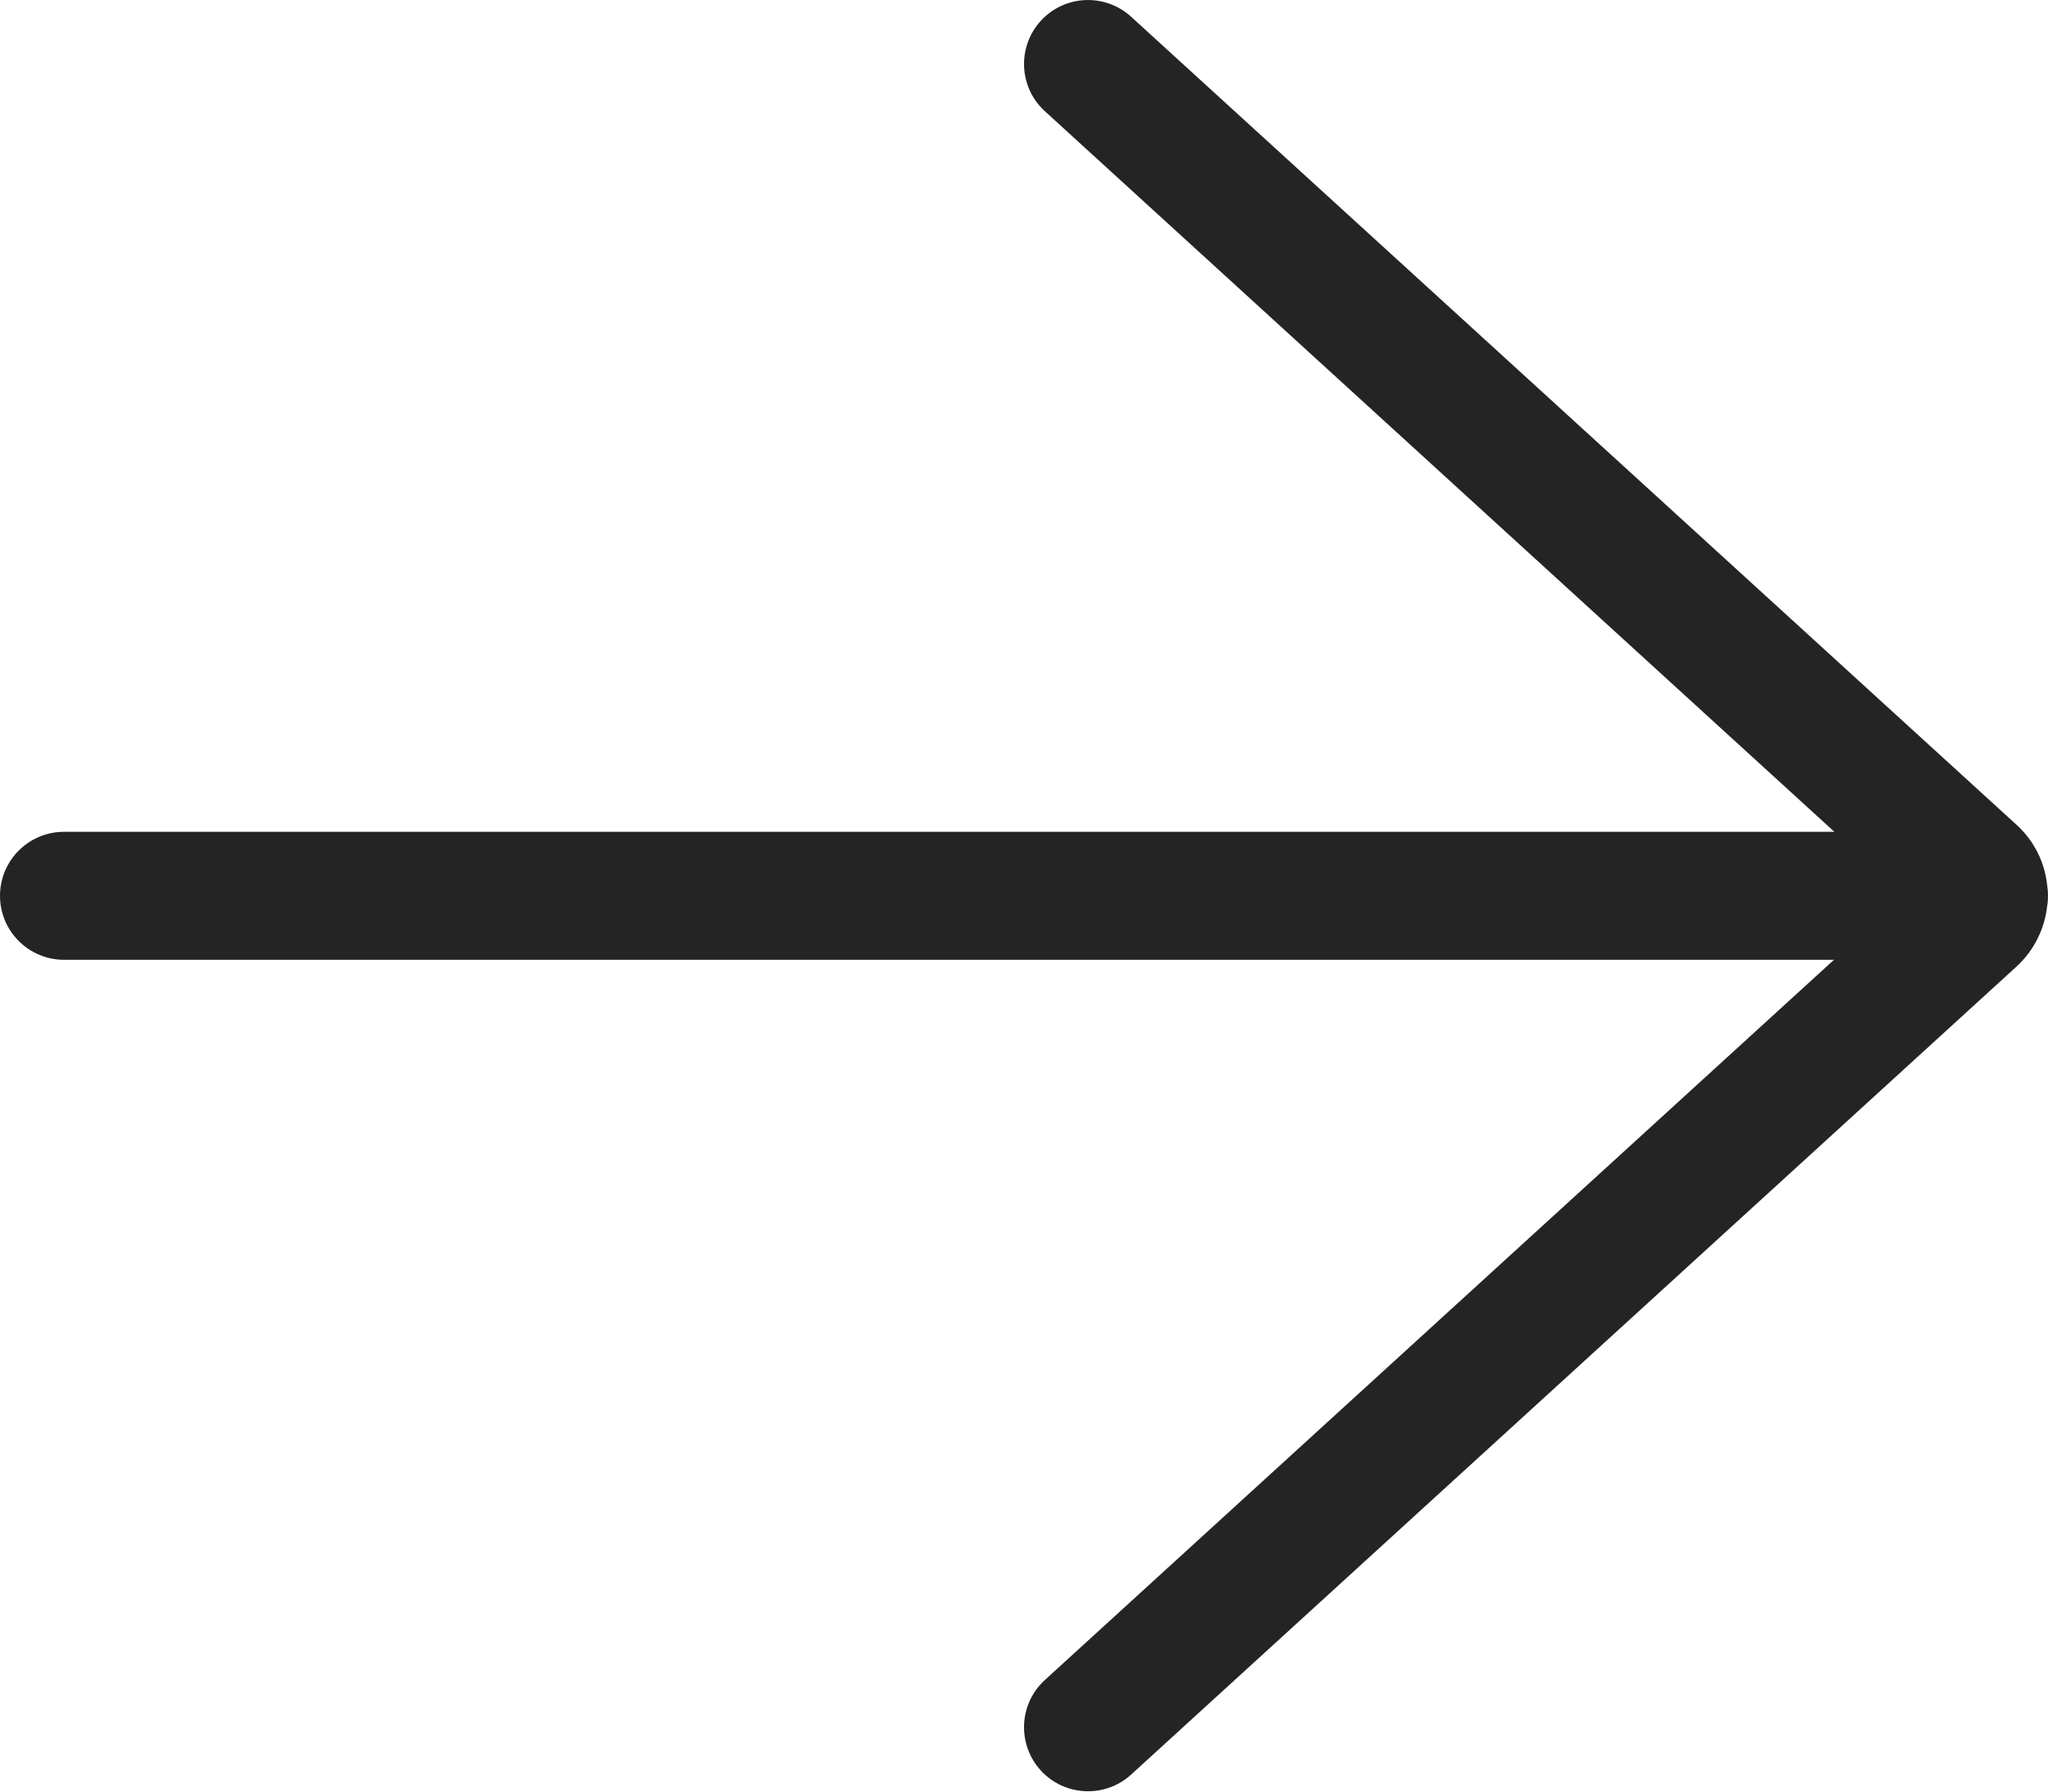 <svg width="16" height="14" viewBox="0 0 16 14" fill="none" xmlns="http://www.w3.org/2000/svg">
<path d="M8.837 0.131C8.633 -0.055 8.317 -0.041 8.131 0.163C7.945 0.367 7.959 0.683 8.163 0.869L14.331 6.5H0.5C0.224 6.5 0 6.724 0 7C0 7.276 0.224 7.5 0.5 7.5H14.328L8.163 13.128C7.959 13.314 7.945 13.63 8.131 13.835C8.317 14.038 8.633 14.053 8.837 13.867L15.754 7.553C15.893 7.425 15.973 7.257 15.993 7.084C15.998 7.057 16 7.029 16 7C16 6.973 15.998 6.947 15.994 6.921C15.976 6.745 15.896 6.574 15.754 6.445L8.837 0.131Z" fill="#242424"/>
</svg>

